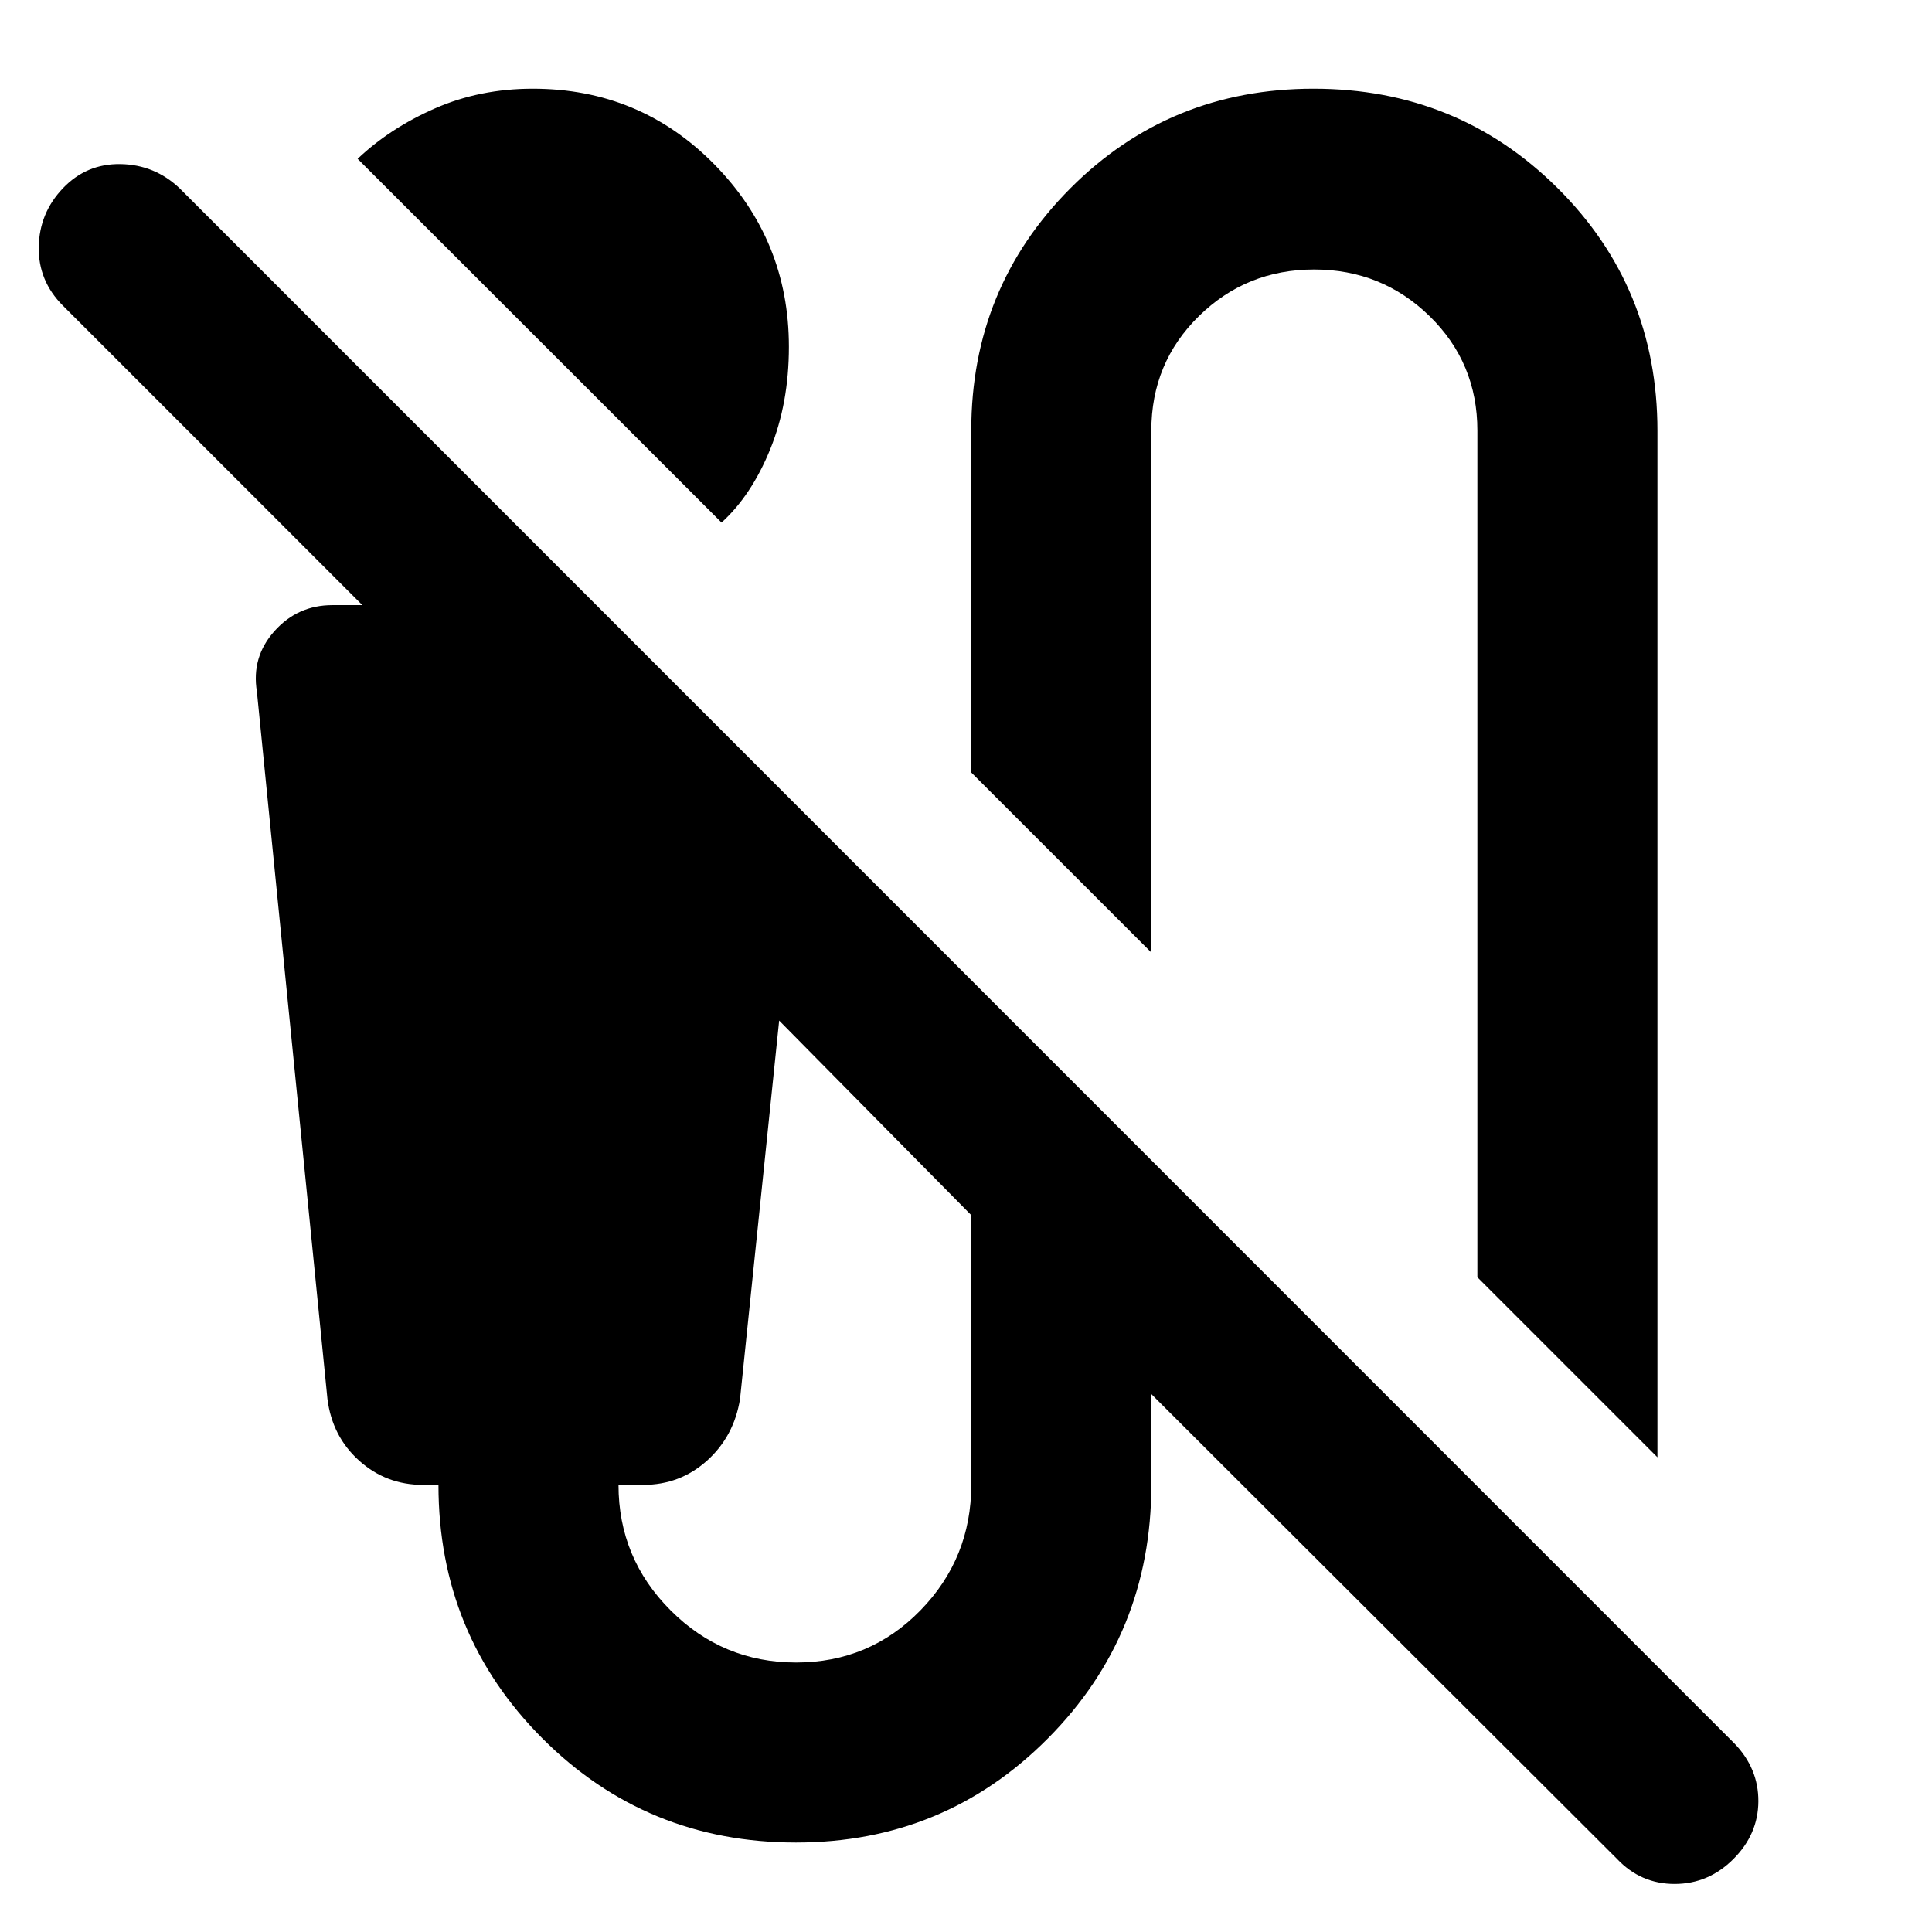 <svg xmlns="http://www.w3.org/2000/svg" height="40" viewBox="0 -960 960 960" width="40"><path d="M358.53-700.35 177.7-881.09q16.16-15.3 38.47-25.07 22.32-9.77 48.59-9.77 53.25 0 90.25 37.66Q392-840.61 392-787.67q0 28.07-9.3 50.93-9.29 22.86-24.17 36.39Zm465.04 464.47-89.47-89.47v-420.68q0-33.69-23.75-56.88-23.74-23.18-57.36-23.18-33.63 0-57.27 23.18-23.63 23.19-23.63 56.88v259.33l-89.47-89.46v-170q0-70.93 49.32-120.35 49.31-49.42 120.78-49.42t121.16 49.31q49.69 49.32 49.69 120.7v510.04ZM803.55-36.26 572.09-267.29v45.12q0 74.27-51.42 126-51.41 51.72-125.16 51.72-74.31 0-125.97-51.72-51.67-51.73-51.67-126h-7.67q-18.35 0-31.75-12.05-13.4-12.04-15.74-30.65l-35.06-351.51q-2.8-17.16 8.74-30.05 11.53-12.89 28.76-12.89h14.91l-148.8-148.8q-12.29-12.29-12.01-29.17.29-16.88 12-29.16 11.74-12.3 28.66-12.02 16.93.28 29.32 12.01L861.9-93.61q11.91 12.39 11.82 28.73-.1 16.33-12.39 28.62-12.39 12.39-29.22 12.39t-28.56-12.39Zm-407.96-97.65q36.47 0 61.75-25.9t25.28-62.44v-133.94l-95.46-96.7-19.44 188.02q-3 18.61-16.4 30.65-13.41 12.05-31.75 12.05h-12.24q0 36.46 25.9 62.36t62.36 25.9Z"/></svg>